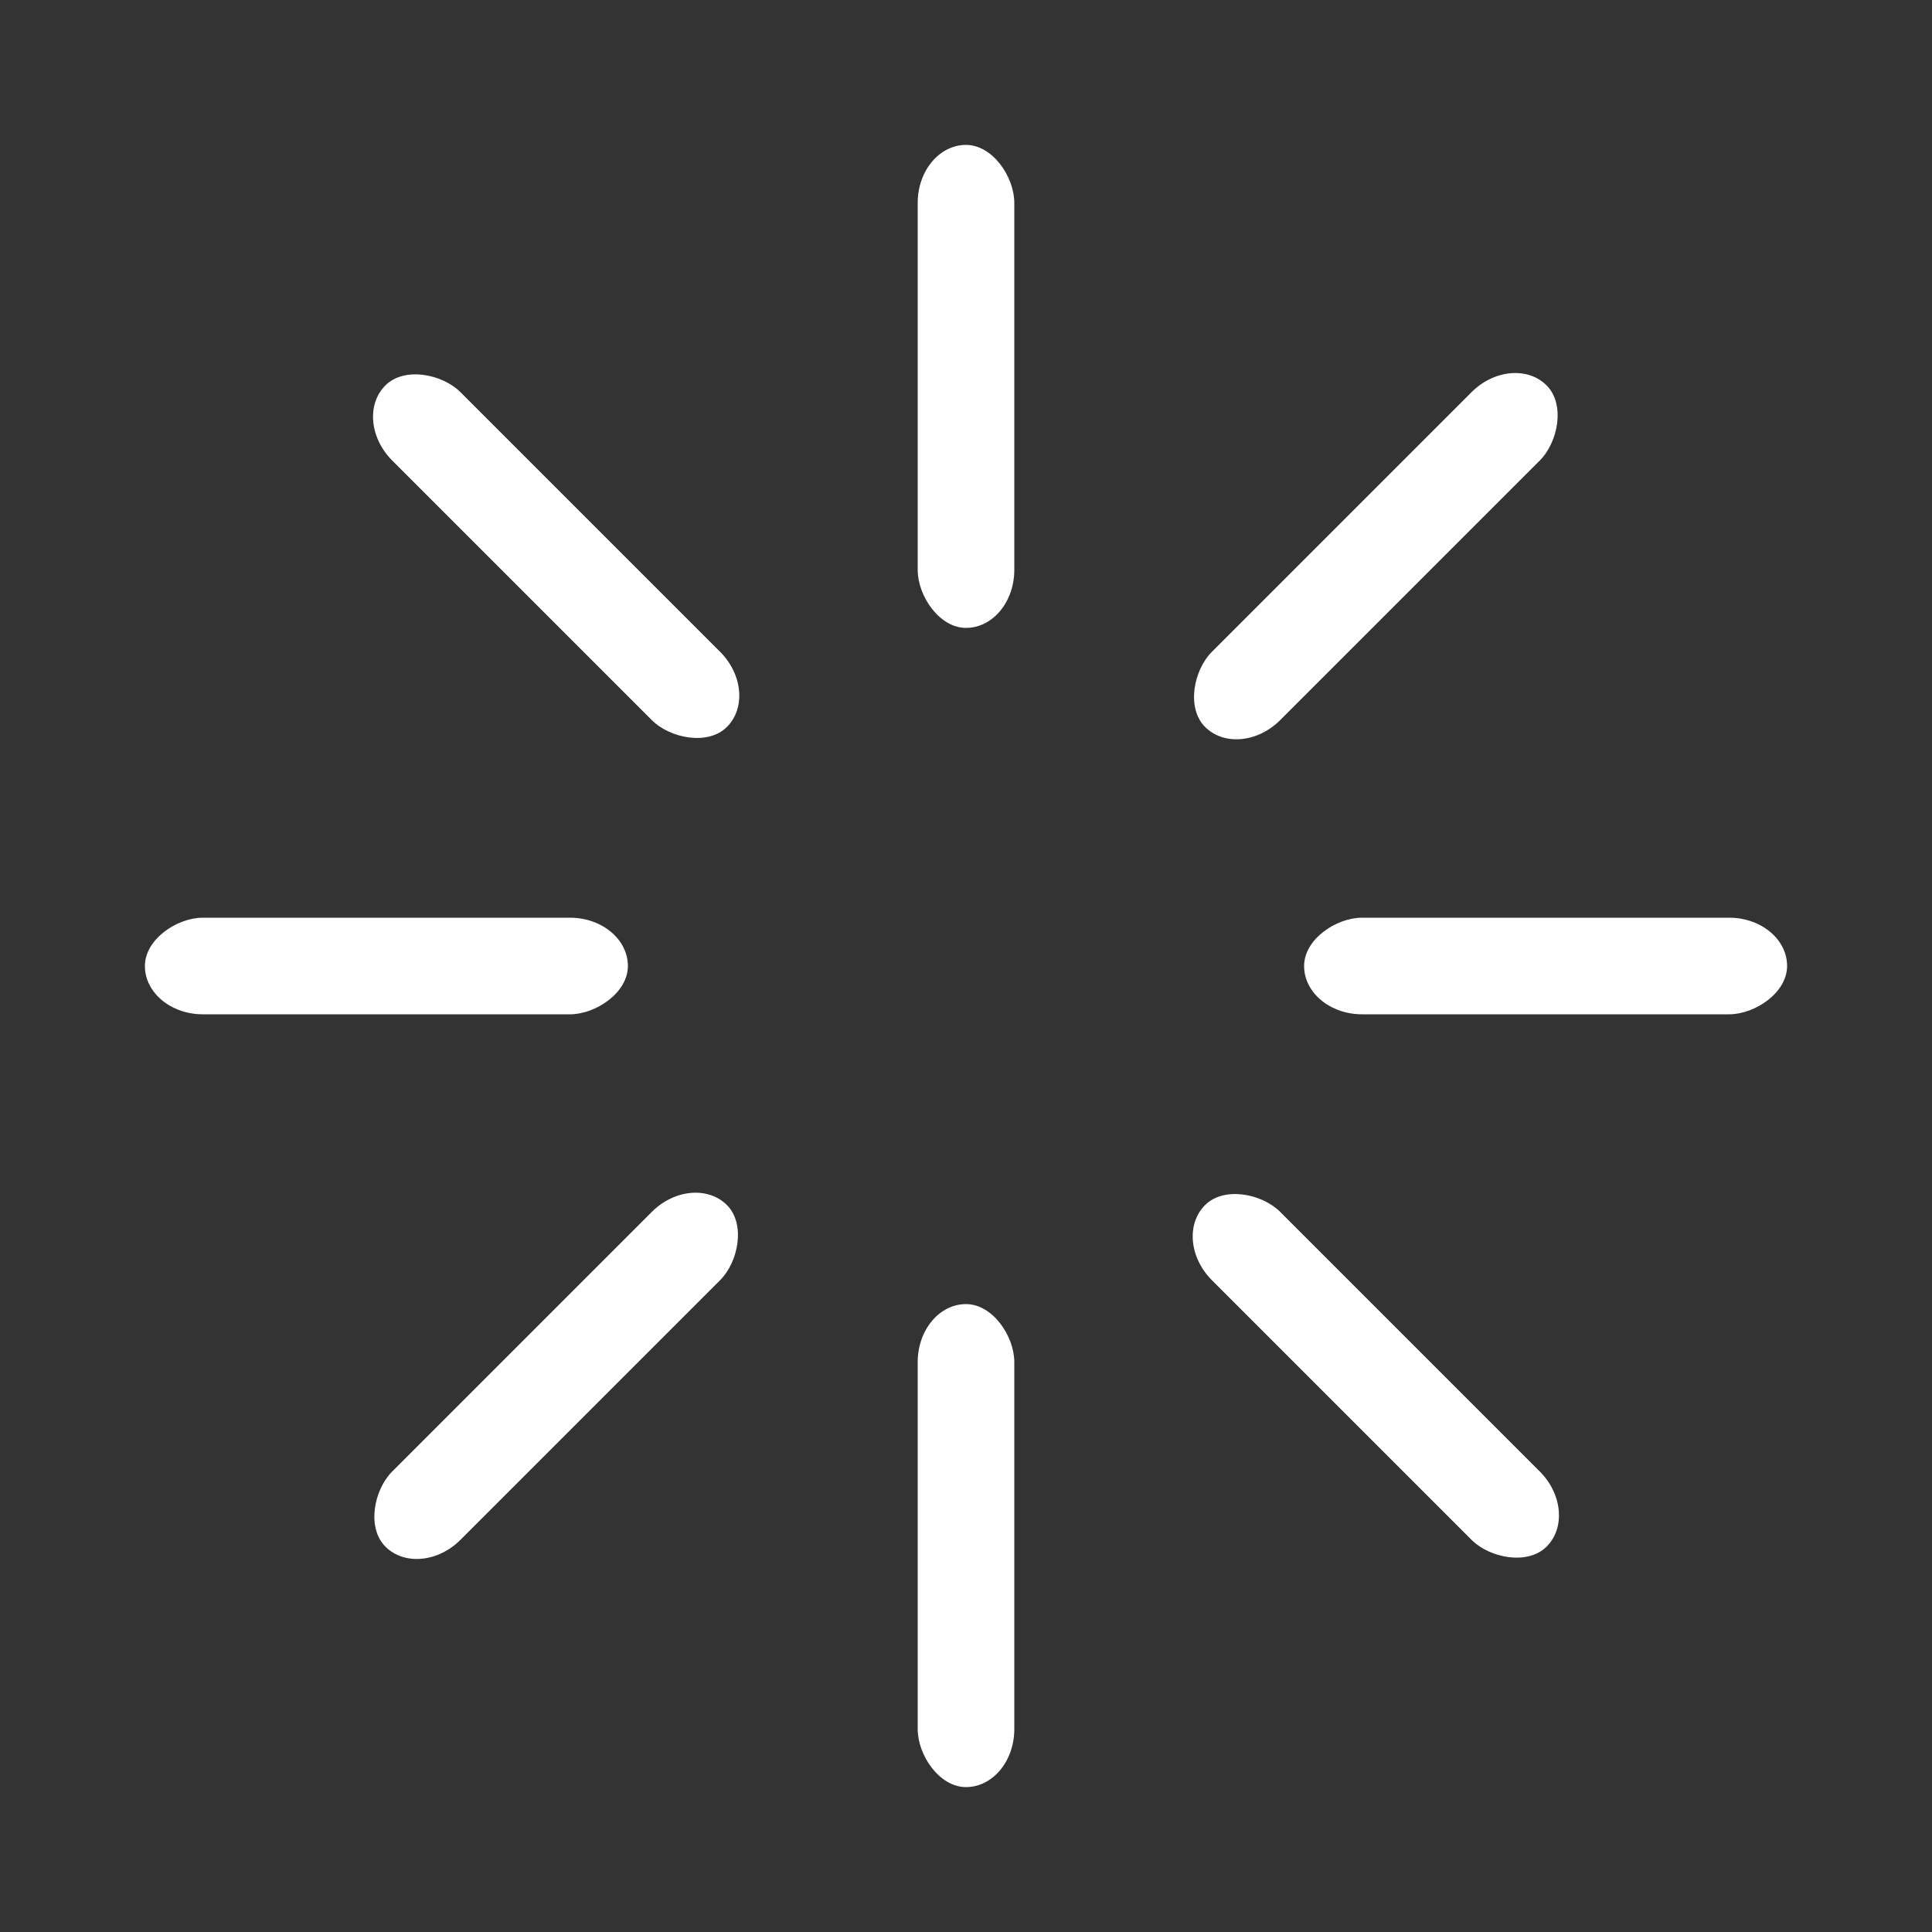 <svg width='52px' height='52px' xmlns="http://www.w3.org/2000/svg" viewBox="0 0 100 100" preserveAspectRatio="xMidYMid" class="uil-default"><rect x="0" y="0" width="100" height="100" fill="#333333" stroke="none"/><rect x="0" y="0" width="100" height="100" fill="none" class="bk"></rect><rect  x='47.5' y='37.5' width='5' height='25' rx='3' ry='3' fill='#ffffff' transform='rotate(0 50 50) translate(0 -30)'>  <animate attributeName='opacity' from='1' to='0' dur='0.5s' begin='0s' repeatCount='indefinite'/></rect><rect  x='47.5' y='37.5' width='5' height='25' rx='3' ry='3' fill='#ffffff' transform='rotate(45 50 50) translate(0 -30)'>  <animate attributeName='opacity' from='1' to='0' dur='0.5s' begin='0.062s' repeatCount='indefinite'/></rect><rect  x='47.5' y='37.5' width='5' height='25' rx='3' ry='3' fill='#ffffff' transform='rotate(90 50 50) translate(0 -30)'>  <animate attributeName='opacity' from='1' to='0' dur='0.5s' begin='0.125s' repeatCount='indefinite'/></rect><rect  x='47.5' y='37.5' width='5' height='25' rx='3' ry='3' fill='#ffffff' transform='rotate(135 50 50) translate(0 -30)'>  <animate attributeName='opacity' from='1' to='0' dur='0.5s' begin='0.188s' repeatCount='indefinite'/></rect><rect  x='47.5' y='37.5' width='5' height='25' rx='3' ry='3' fill='#ffffff' transform='rotate(180 50 50) translate(0 -30)'>  <animate attributeName='opacity' from='1' to='0' dur='0.5s' begin='0.25s' repeatCount='indefinite'/></rect><rect  x='47.5' y='37.5' width='5' height='25' rx='3' ry='3' fill='#ffffff' transform='rotate(225 50 50) translate(0 -30)'>  <animate attributeName='opacity' from='1' to='0' dur='0.5s' begin='0.312s' repeatCount='indefinite'/></rect><rect  x='47.5' y='37.5' width='5' height='25' rx='3' ry='3' fill='#ffffff' transform='rotate(270 50 50) translate(0 -30)'>  <animate attributeName='opacity' from='1' to='0' dur='0.5s' begin='0.375s' repeatCount='indefinite'/></rect><rect  x='47.5' y='37.5' width='5' height='25' rx='3' ry='3' fill='#ffffff' transform='rotate(315 50 50) translate(0 -30)'>  <animate attributeName='opacity' from='1' to='0' dur='0.5s' begin='0.438s' repeatCount='indefinite'/></rect></svg>
